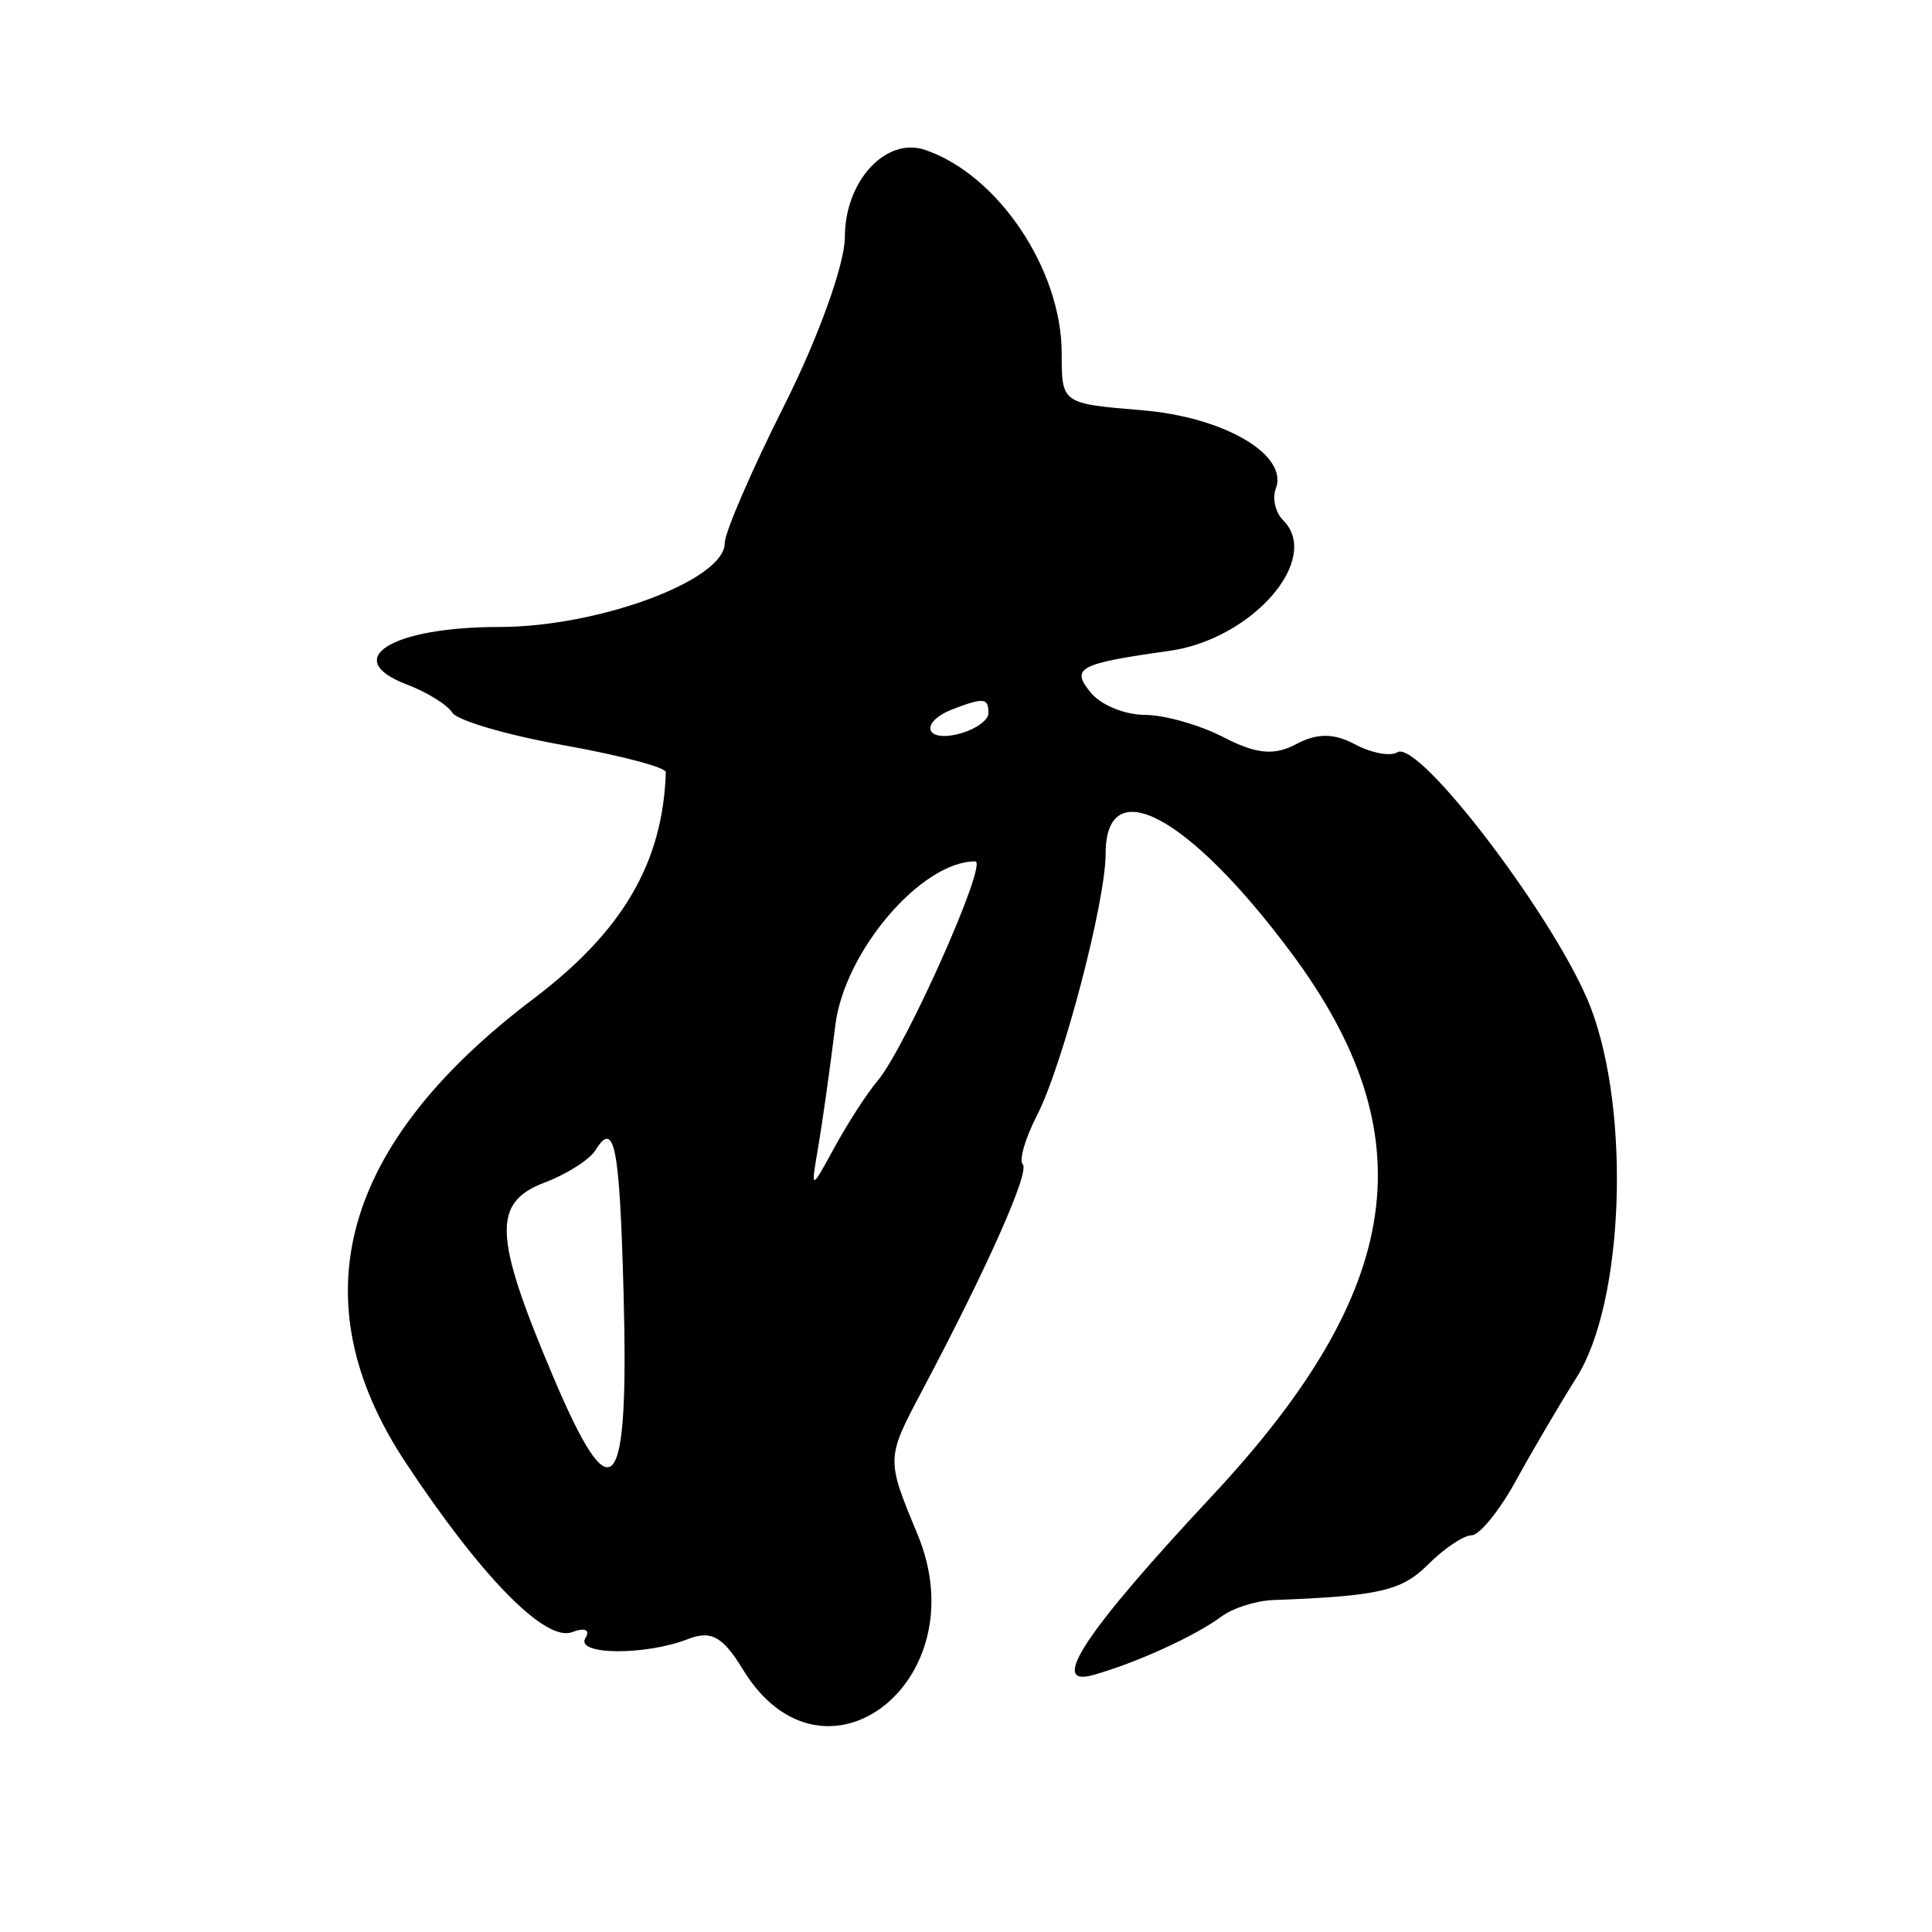 <?xml version="1.0" encoding="UTF-8" standalone="no"?>
<!-- Created with Inkscape (http://www.inkscape.org/) -->

<svg
   width="800"
   height="800"
   viewBox="0 0 211.667 211.667"
   version="1.1"
   id="svg5"
   xml:space="preserve"
   inkscape:version="1.2.2 (b0a8486541, 2022-12-01)"
   sodipodi:docname="nlp-orange.svg"
   xmlns:inkscape="http://www.inkscape.org/namespaces/inkscape"
   xmlns:sodipodi="http://sodipodi.sourceforge.net/DTD/sodipodi-0.dtd"
   xmlns="http://www.w3.org/2000/svg"
   xmlns:svg="http://www.w3.org/2000/svg"
   xmlns:rdf="http://www.w3.org/1999/02/22-rdf-syntax-ns#"
   xmlns:cc="http://creativecommons.org/ns#"
   xmlns:dc="http://purl.org/dc/elements/1.1/"><title
     id="title327">Orange3 Natural Language Processing</title><sodipodi:namedview
     id="namedview7"
     pagecolor="#ffffff"
     bordercolor="#000000"
     borderopacity="0.25"
     inkscape:showpageshadow="2"
     inkscape:pageopacity="0.0"
     inkscape:pagecheckerboard="0"
     inkscape:deskcolor="#d1d1d1"
     inkscape:document-units="mm"
     showgrid="false"
     inkscape:zoom="0.75811588"
     inkscape:cx="397.69646"
     inkscape:cy="377.91056"
     inkscape:window-width="1920"
     inkscape:window-height="1029"
     inkscape:window-x="0"
     inkscape:window-y="0"
     inkscape:window-maximized="1"
     inkscape:current-layer="layer1" /><defs
     id="defs2" /><g
     inkscape:label="Layer 1"
     inkscape:groupmode="layer"
     id="layer1"><path
       style="fill:#000000;stroke-width:1.605"
       d="m 81.383,182.893 c -2.186,-3.593 -3.476,-4.307 -5.996,-3.323 -4.696,1.834 -12.402,1.761 -11.247,-0.107 0.558,-0.903 -0.072,-1.183 -1.461,-0.65 -2.922,1.122 -9.975,-6.069 -18.271,-18.63 -11.75,-17.79 -7.038,-34.824 14.042,-50.762 9.786,-7.399 14.175,-14.913 14.499,-24.823 0.017,-0.521 -5.023,-1.85 -11.2,-2.954 -6.177,-1.104 -11.664,-2.709 -12.194,-3.566 -0.53,-0.858 -2.778,-2.249 -4.995,-3.092 -7.31,-2.779 -1.661,-6.295 10.115,-6.295 10.918,0 24.726,-5.129 24.726,-9.184 0,-1.168 2.961,-8.014 6.581,-15.213 3.681,-7.321 6.581,-15.394 6.581,-18.32 0,-6.132 4.491,-11.01 8.793,-9.55 7.989,2.711 14.962,13.101 14.962,22.293 0,5.499 0,5.499 8.803,6.229 9.015,0.748 16.076,4.892 14.653,8.6 -0.403,1.052 -0.043,2.605 0.806,3.451 4.261,4.261 -3.397,13.045 -12.482,14.315 -9.956,1.392 -10.838,1.869 -8.554,4.62 1.09,1.314 3.736,2.389 5.878,2.389 2.143,0 6.034,1.105 8.646,2.456 3.568,1.845 5.546,2.031 7.946,0.746 2.268,-1.214 4.137,-1.207 6.439,0.024 1.784,0.955 3.872,1.347 4.641,0.872 2.388,-1.476 17.666,18.708 21.197,28.003 4.395,11.567 3.6,32.313 -1.552,40.472 -1.831,2.901 -4.817,7.983 -6.634,11.293 -1.818,3.311 -4.013,6.019 -4.878,6.019 -0.865,0 -3.017,1.445 -4.783,3.21 -2.883,2.883 -5.344,3.446 -16.999,3.886 -1.845,0.07 -4.373,0.879 -5.618,1.798 -2.939,2.171 -9.299,5.071 -14.067,6.415 -4.93,1.389 -0.845,-4.765 13.002,-19.589 21.192,-22.688 23.624,-39.578 8.594,-59.687 -11.202,-14.988 -20.224,-19.764 -20.224,-10.706 0,5.269 -4.697,23.173 -7.524,28.675 -1.289,2.51 -1.99,4.918 -1.556,5.351 0.799,0.799 -3.869,11.298 -11.031,24.812 -3.942,7.439 -3.942,7.439 -0.491,15.743 6.684,16.084 -10.352,29.231 -19.148,14.777 z M 68.32,141.743 c -0.435,-16.241 -0.996,-19.104 -3.085,-15.724 -0.632,1.023 -3.121,2.609 -5.531,3.525 -5.785,2.199 -5.642,5.802 0.835,21.129 6.576,15.56 8.38,13.489 7.781,-8.93 z m 27.796,-23.291 c 3.088,-3.636 12.196,-24.081 10.728,-24.081 -5.907,0 -14.327,9.86 -15.324,17.948 -0.579,4.695 -1.425,10.704 -1.879,13.352 -0.826,4.815 -0.826,4.815 1.801,0.004 1.445,-2.646 3.548,-5.897 4.674,-7.223 z M 108.292,78.133 c 0,-1.678 -0.512,-1.737 -3.882,-0.443 -3.686,1.414 -3.119,3.692 0.671,2.701 1.766,-0.462 3.21,-1.478 3.21,-2.257 z"
       id="path323" /></g></svg>
